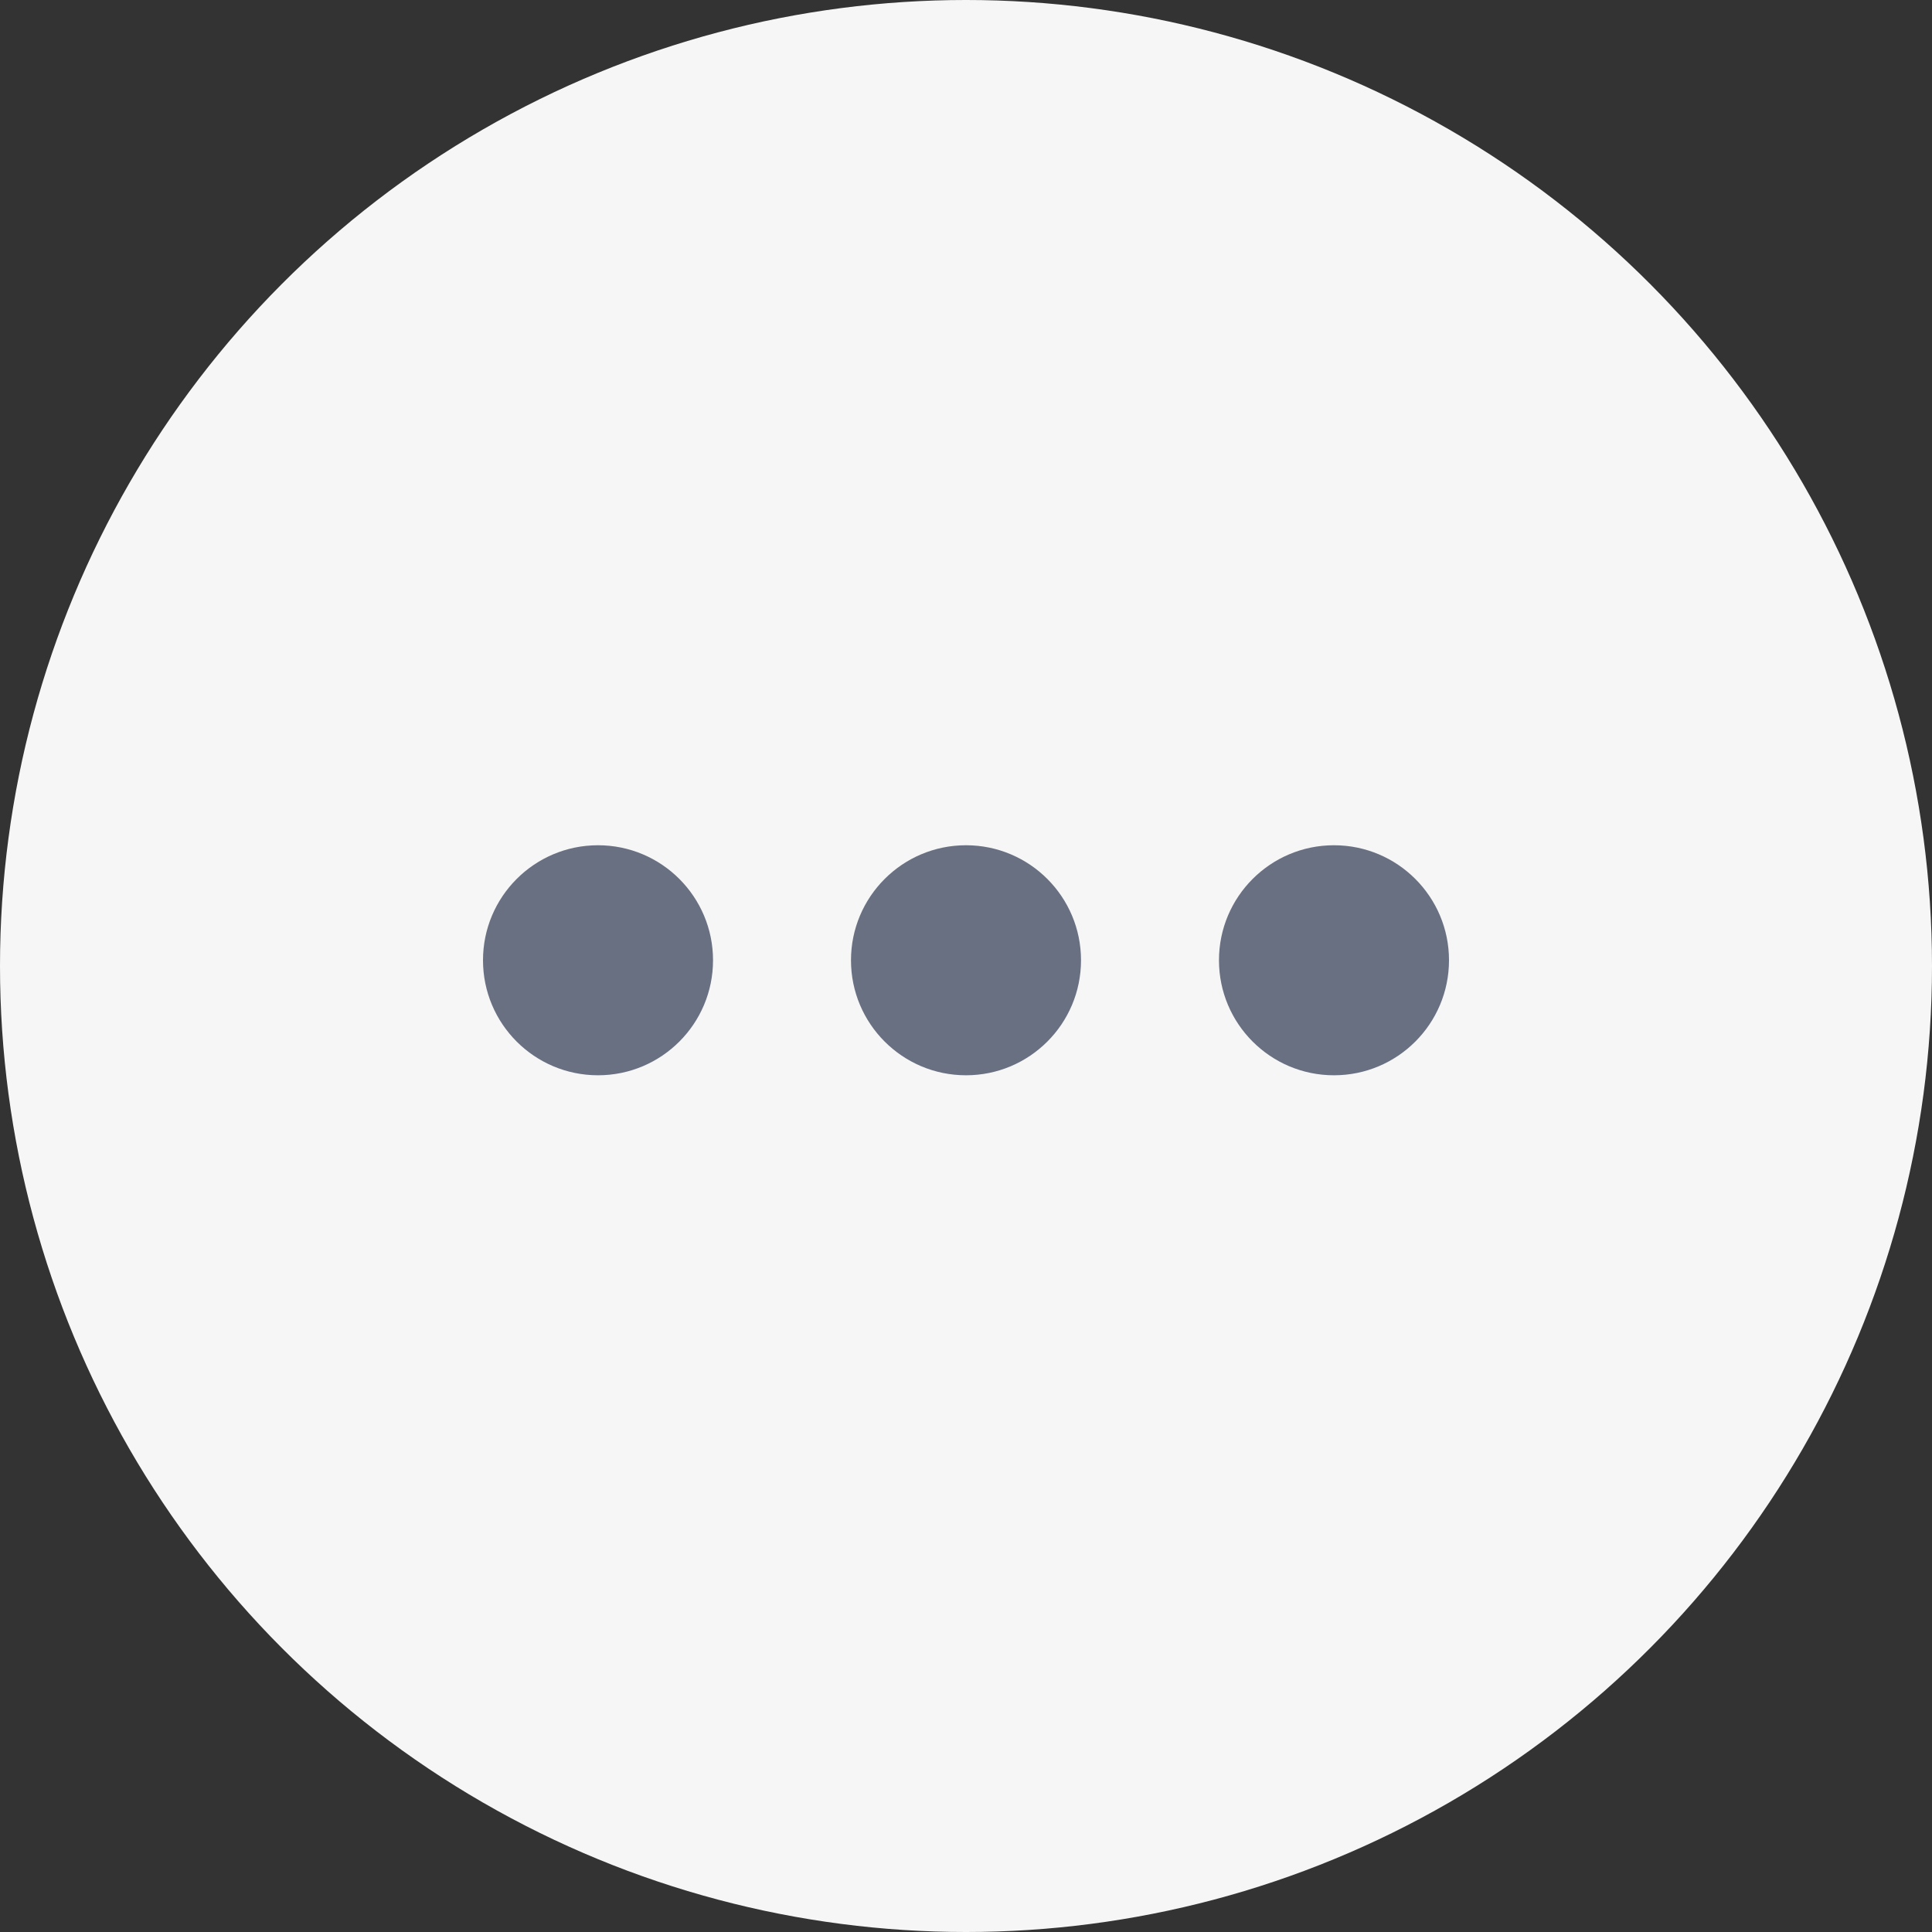 <svg width="32" height="32" viewBox="0 0 32 32" fill="none" xmlns="http://www.w3.org/2000/svg">
<rect x="0" y="0" width="32" height="32" fill="#333333" stroke="none"/>
<circle cx="16" cy="16" r="16" fill="#F6F6F6"/>
<circle cx="9.905" cy="15.905" r="1.905" fill="#687082"/>
<circle cx="16" cy="15.905" r="1.905" fill="#687082"/>
<circle cx="22.095" cy="15.905" r="1.905" fill="#687082"/>
</svg>
